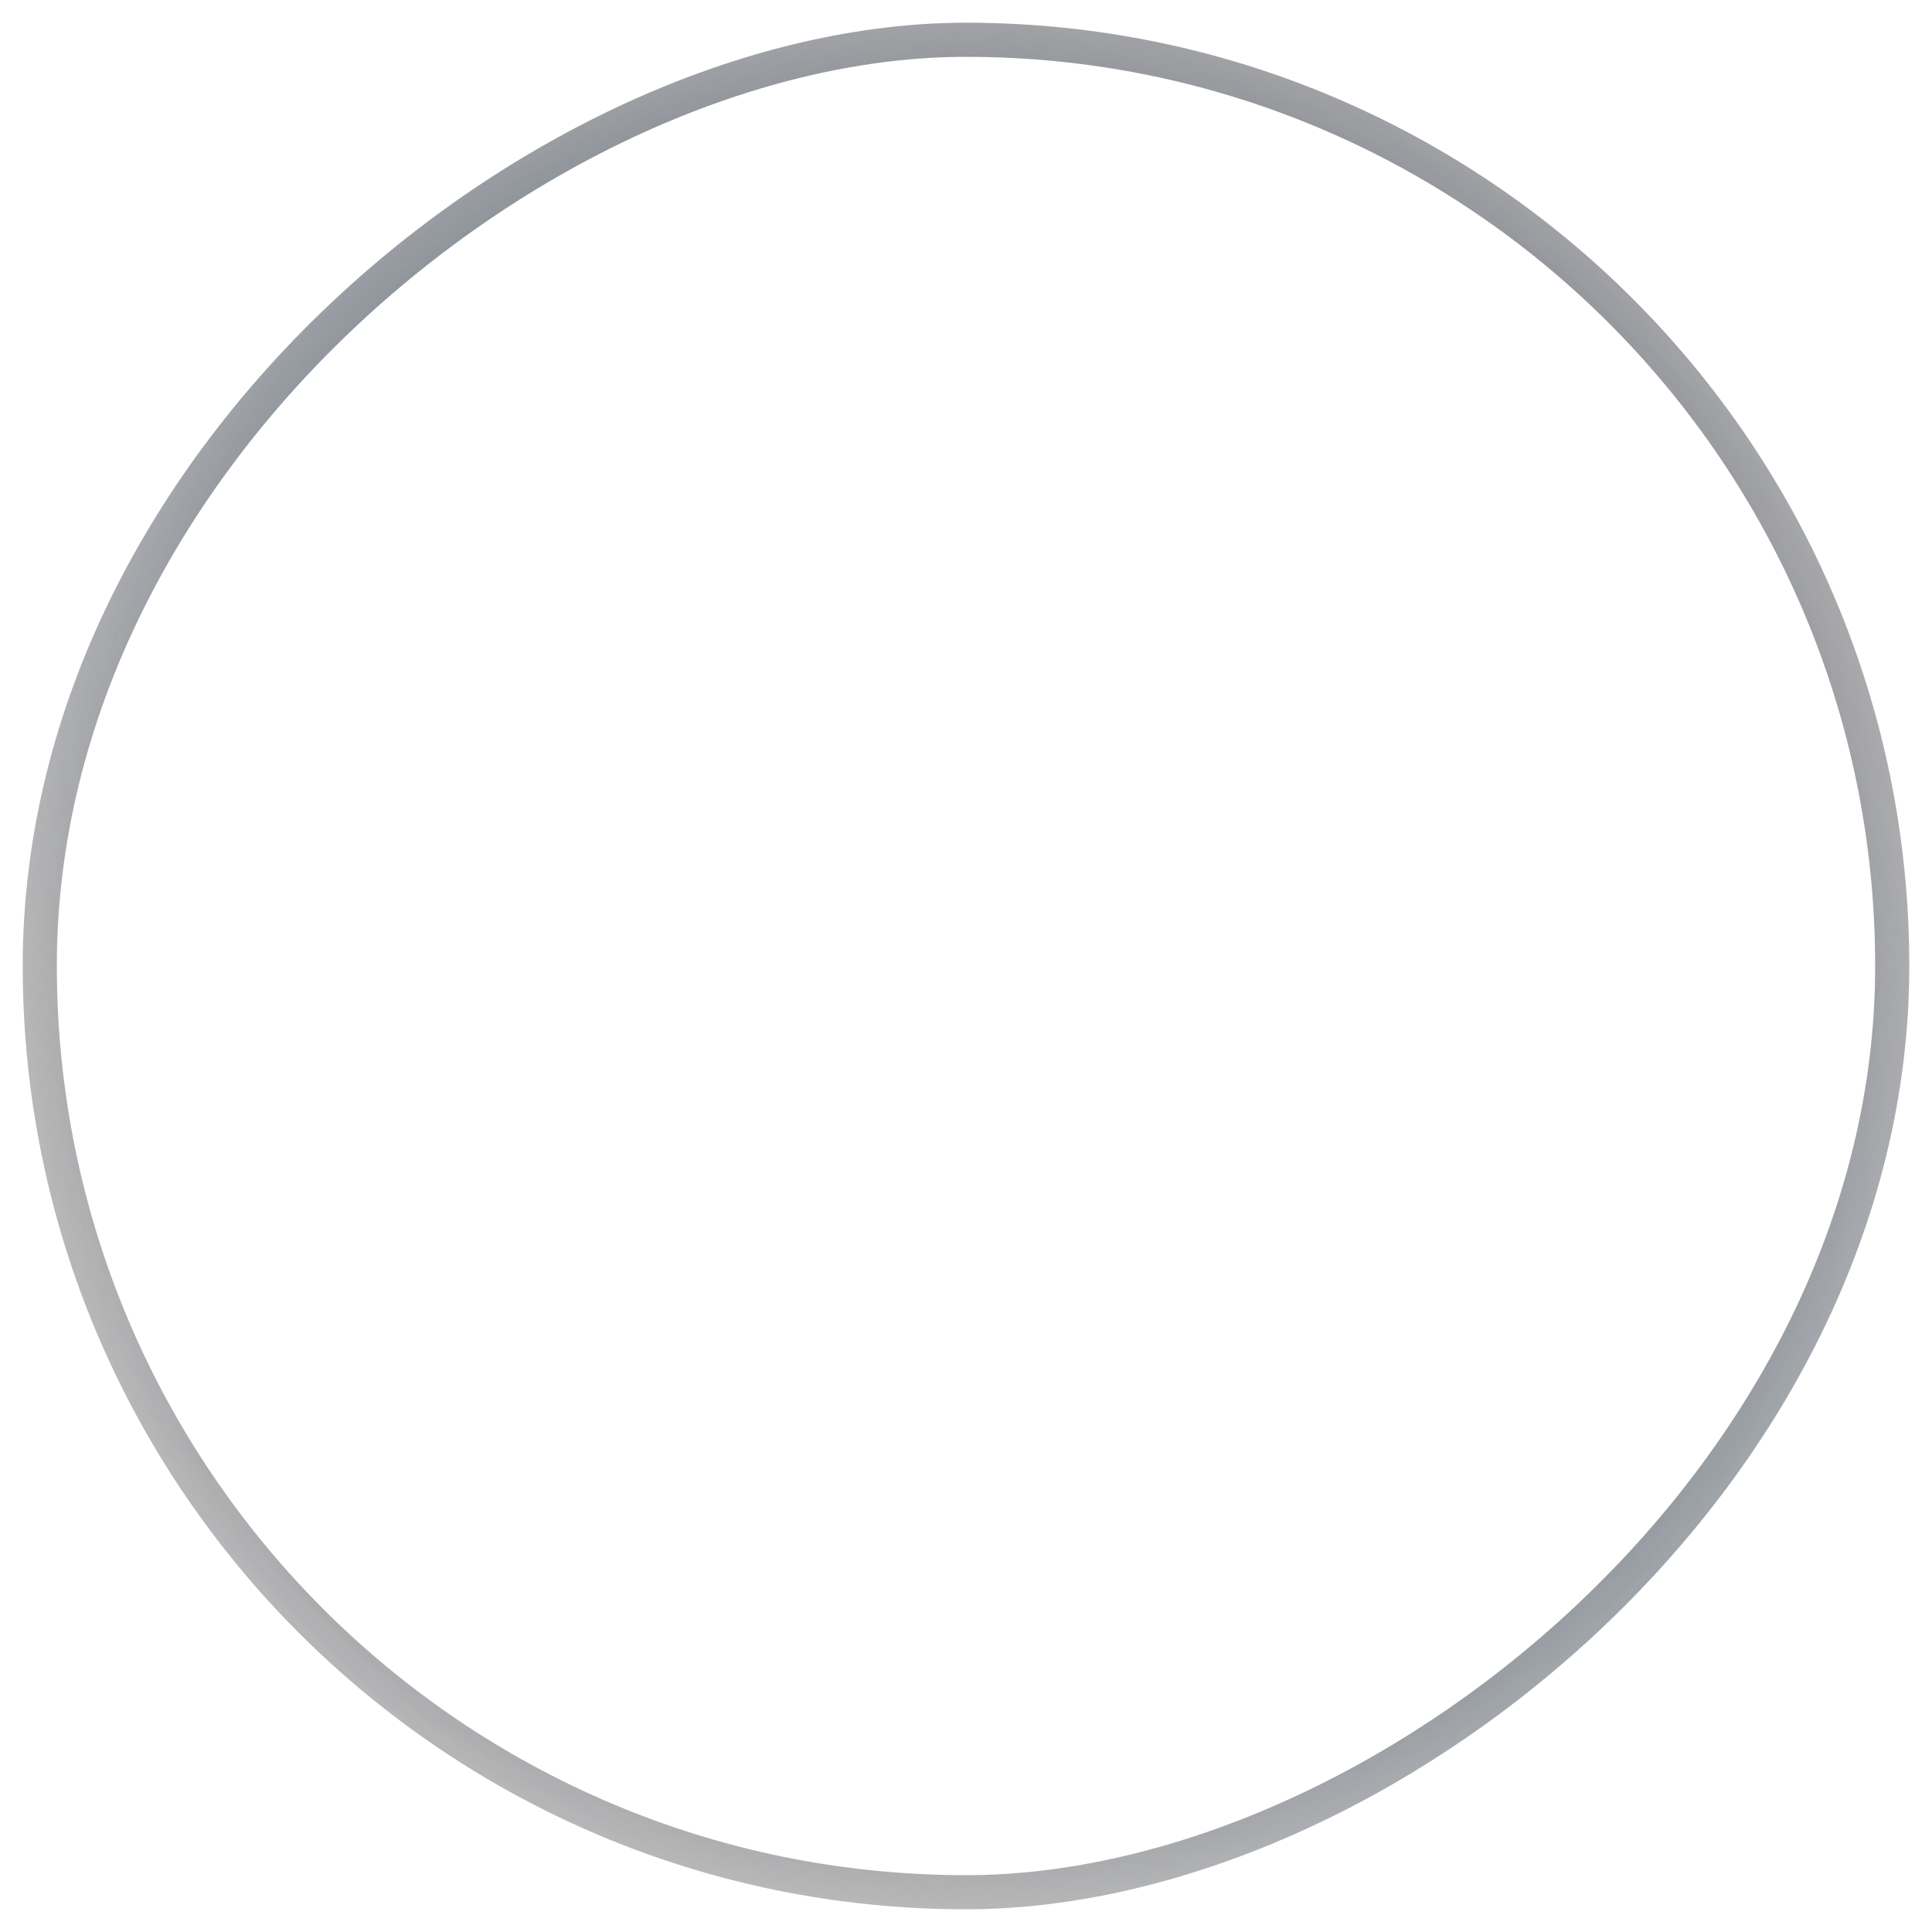 <svg width="34" height="34" viewBox="0 0 34 34" fill="none" xmlns="http://www.w3.org/2000/svg">
<g filter="url(#filter0_b_226_8783)">
<rect x="33" y="1" width="32" height="32" rx="16" transform="rotate(90 33 1)" fill="url(#paint0_linear_226_8783)" fill-opacity="0.5"/>
<rect x="33.3" y="0.7" width="32.6" height="32.6" rx="16.3" transform="rotate(90 33.3 0.7)" stroke="url(#paint1_radial_226_8783)" stroke-width="0.6"/>
<rect x="33.3" y="0.7" width="32.6" height="32.6" rx="16.3" transform="rotate(90 33.3 0.7)" stroke="url(#paint2_radial_226_8783)" stroke-width="0.6"/>
<rect x="33.3" y="0.7" width="32.6" height="32.6" rx="16.3" transform="rotate(90 33.3 0.7)" stroke="url(#paint3_radial_226_8783)" stroke-width="0.6"/>
</g>
<path d="M14.975 11.942L9.917 17L14.975 22.058" stroke="white" stroke-width="1.4" stroke-miterlimit="10" stroke-linecap="round" stroke-linejoin="round"/>
<path d="M24.083 17H10.058" stroke="white" stroke-width="1.4" stroke-miterlimit="10" stroke-linecap="round" stroke-linejoin="round"/>
<defs>
<filter id="filter0_b_226_8783" x="-38.4" y="-38.4" width="110.8" height="110.8" filterUnits="userSpaceOnUse" color-interpolation-filters="sRGB">
<feFlood flood-opacity="0" result="BackgroundImageFix"/>
<feGaussianBlur in="BackgroundImageFix" stdDeviation="19.4"/>
<feComposite in2="SourceAlpha" operator="in" result="effect1_backgroundBlur_226_8783"/>
<feBlend mode="normal" in="SourceGraphic" in2="effect1_backgroundBlur_226_8783" result="shape"/>
</filter>
<linearGradient id="paint0_linear_226_8783" x1="33" y1="1" x2="52.564" y2="39.345" gradientUnits="userSpaceOnUse">
<stop stop-color="white" stop-opacity="0.4"/>
<stop offset="1" stop-color="white" stop-opacity="0"/>
</linearGradient>
<radialGradient id="paint1_radial_226_8783" cx="0" cy="0" r="1" gradientUnits="userSpaceOnUse" gradientTransform="translate(49 17) rotate(-132.581) scale(30.173 23.407)">
<stop stop-color="white"/>
<stop offset="1" stop-color="white" stop-opacity="0"/>
</radialGradient>
<radialGradient id="paint2_radial_226_8783" cx="0" cy="0" r="1" gradientUnits="userSpaceOnUse" gradientTransform="translate(49 17) rotate(40.68) scale(25.318 18.186)">
<stop stop-color="#03386F"/>
<stop offset="1" stop-color="#70523F" stop-opacity="0"/>
</radialGradient>
<radialGradient id="paint3_radial_226_8783" cx="0" cy="0" r="1" gradientUnits="userSpaceOnUse" gradientTransform="translate(49 16.46) rotate(135.059) scale(24.774 19.078)">
<stop stop-color="#033060"/>
<stop offset="1" stop-color="#151515" stop-opacity="0"/>
</radialGradient>
</defs>
</svg>
